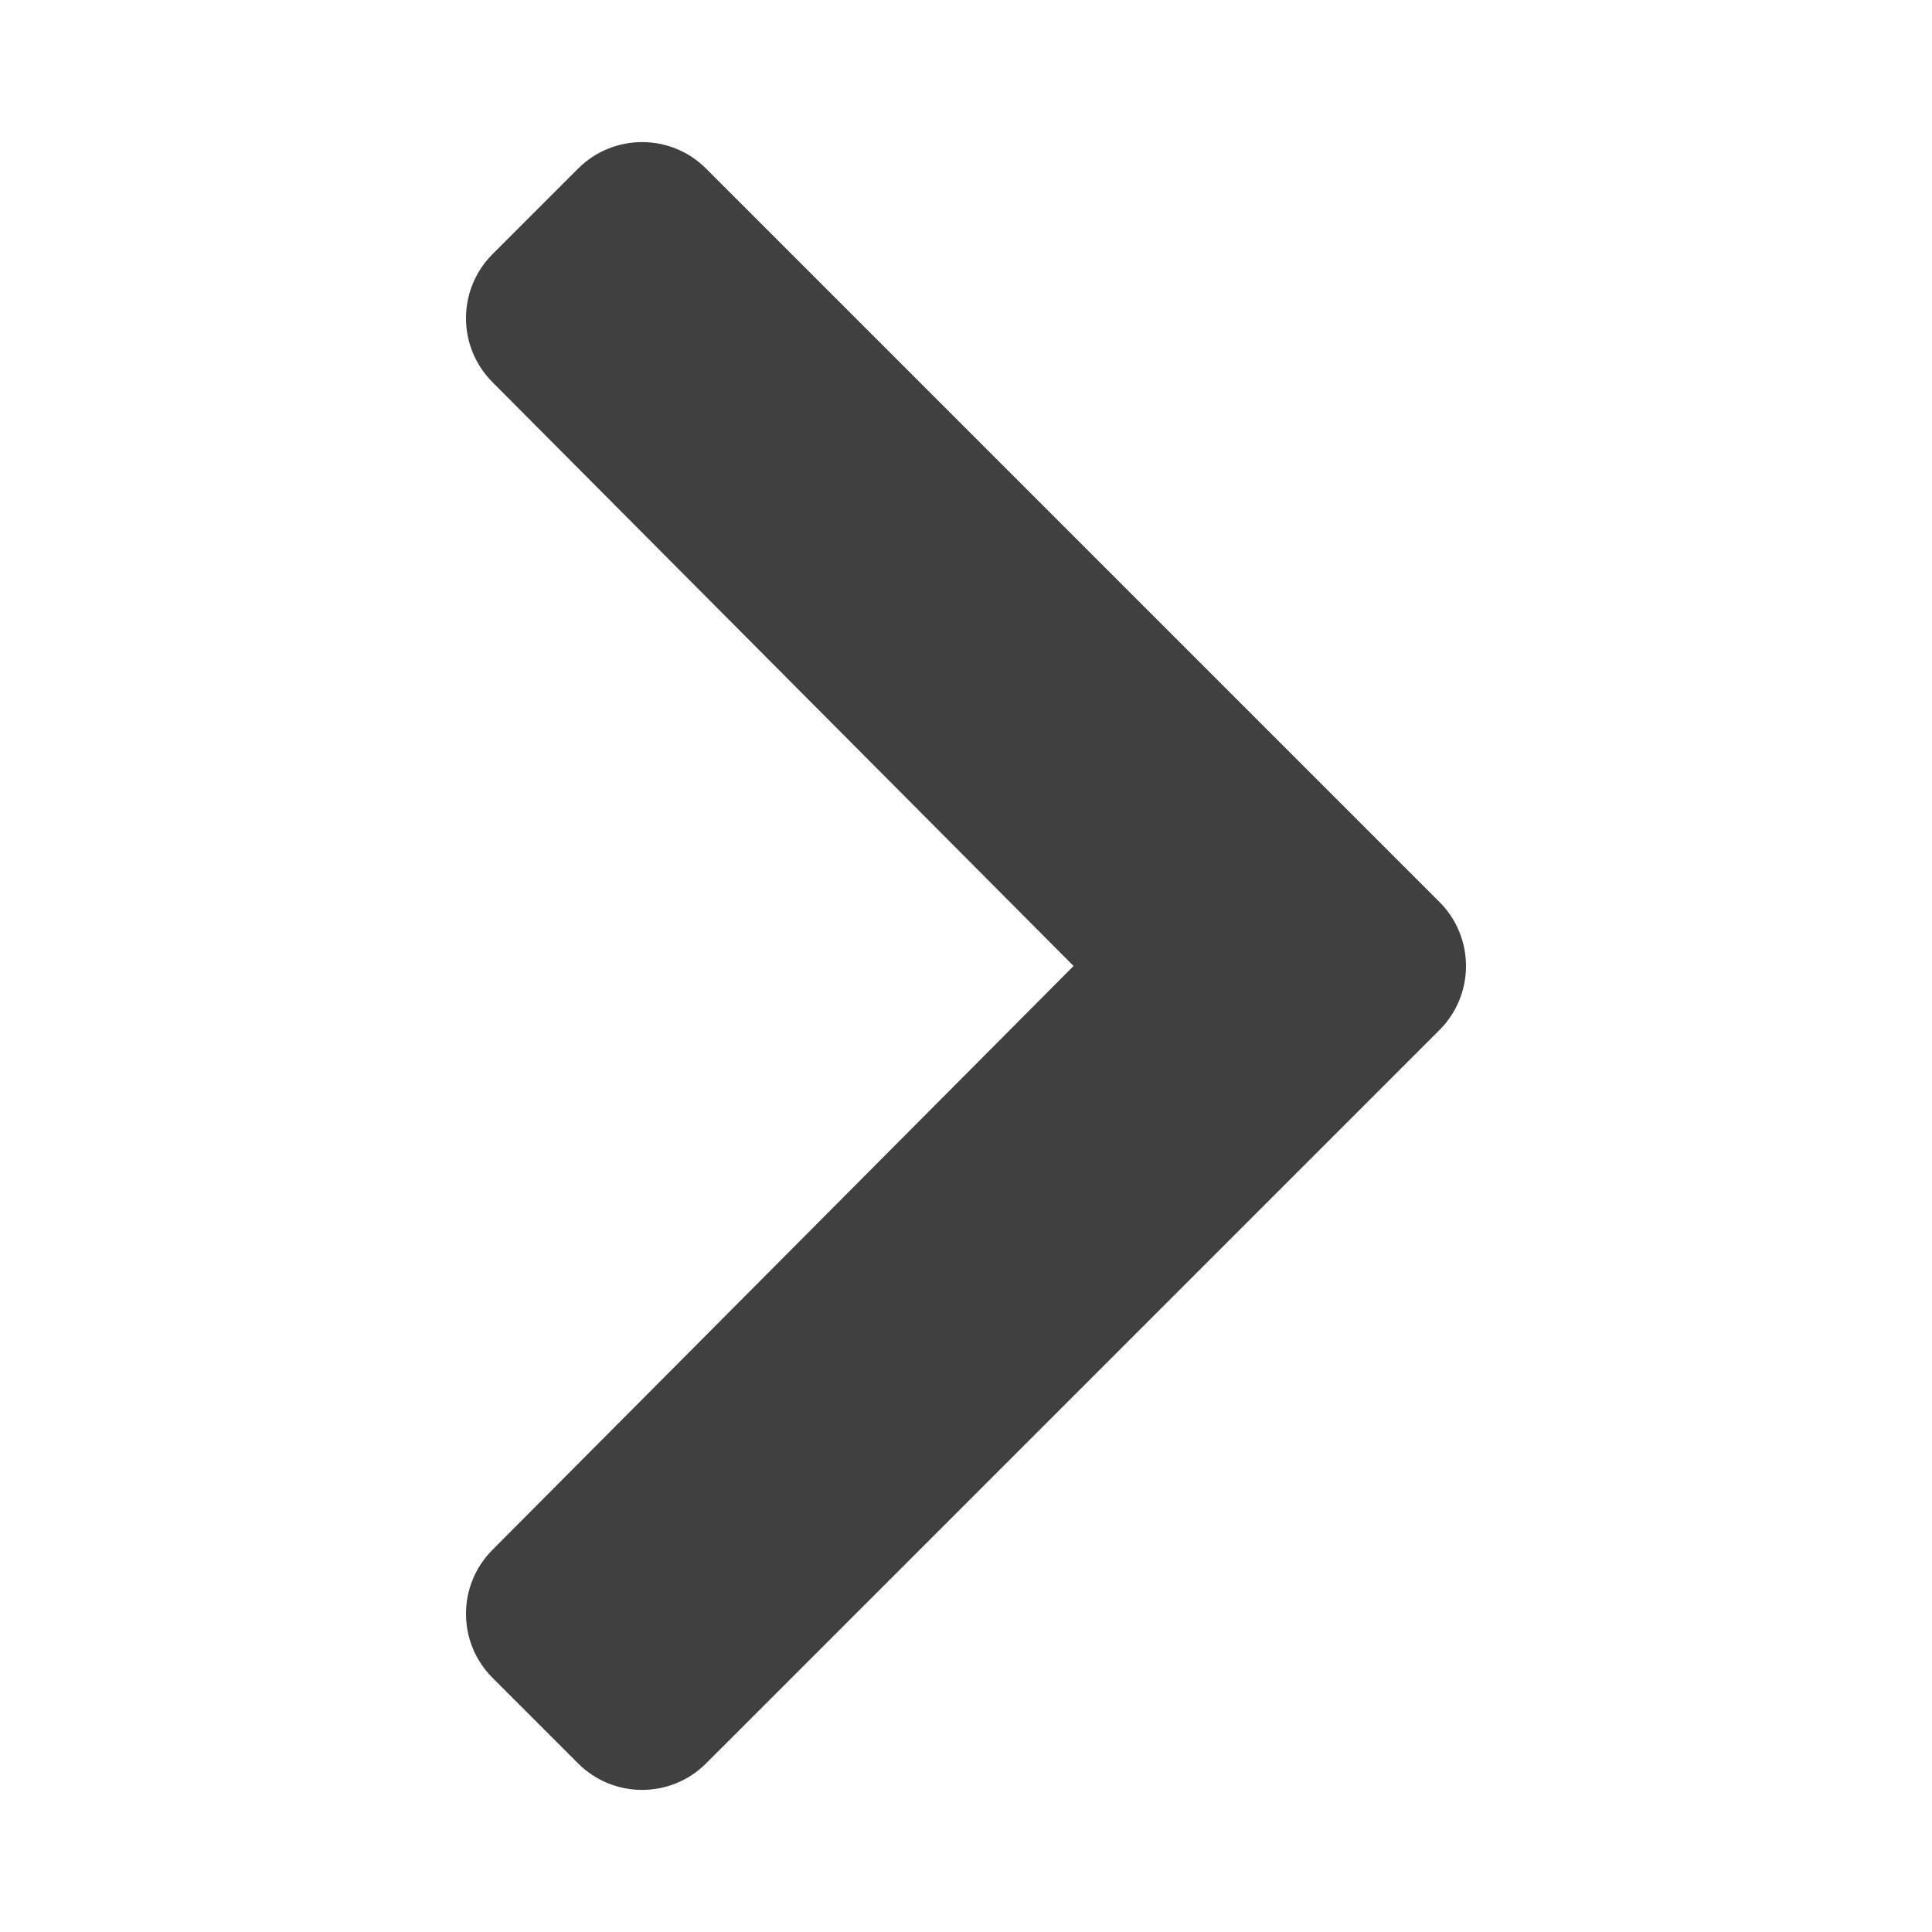 <svg xmlns="http://www.w3.org/2000/svg" viewBox="0 0 512 512">
<path fill="#404040" d="M381.476,272.971L187.132,467.314c-9.372,9.372-24.568,9.372-33.94,0l-22.667-22.668
	c-9.357-9.357-9.375-24.521-0.04-33.9L284.505,256L130.484,101.254c-9.335-9.379-9.317-24.544,0.04-33.901l22.667-22.667
	c9.373-9.373,24.569-9.373,33.94,0L381.475,239.03C390.848,248.401,390.848,263.598,381.476,272.971z"/>
</svg>
